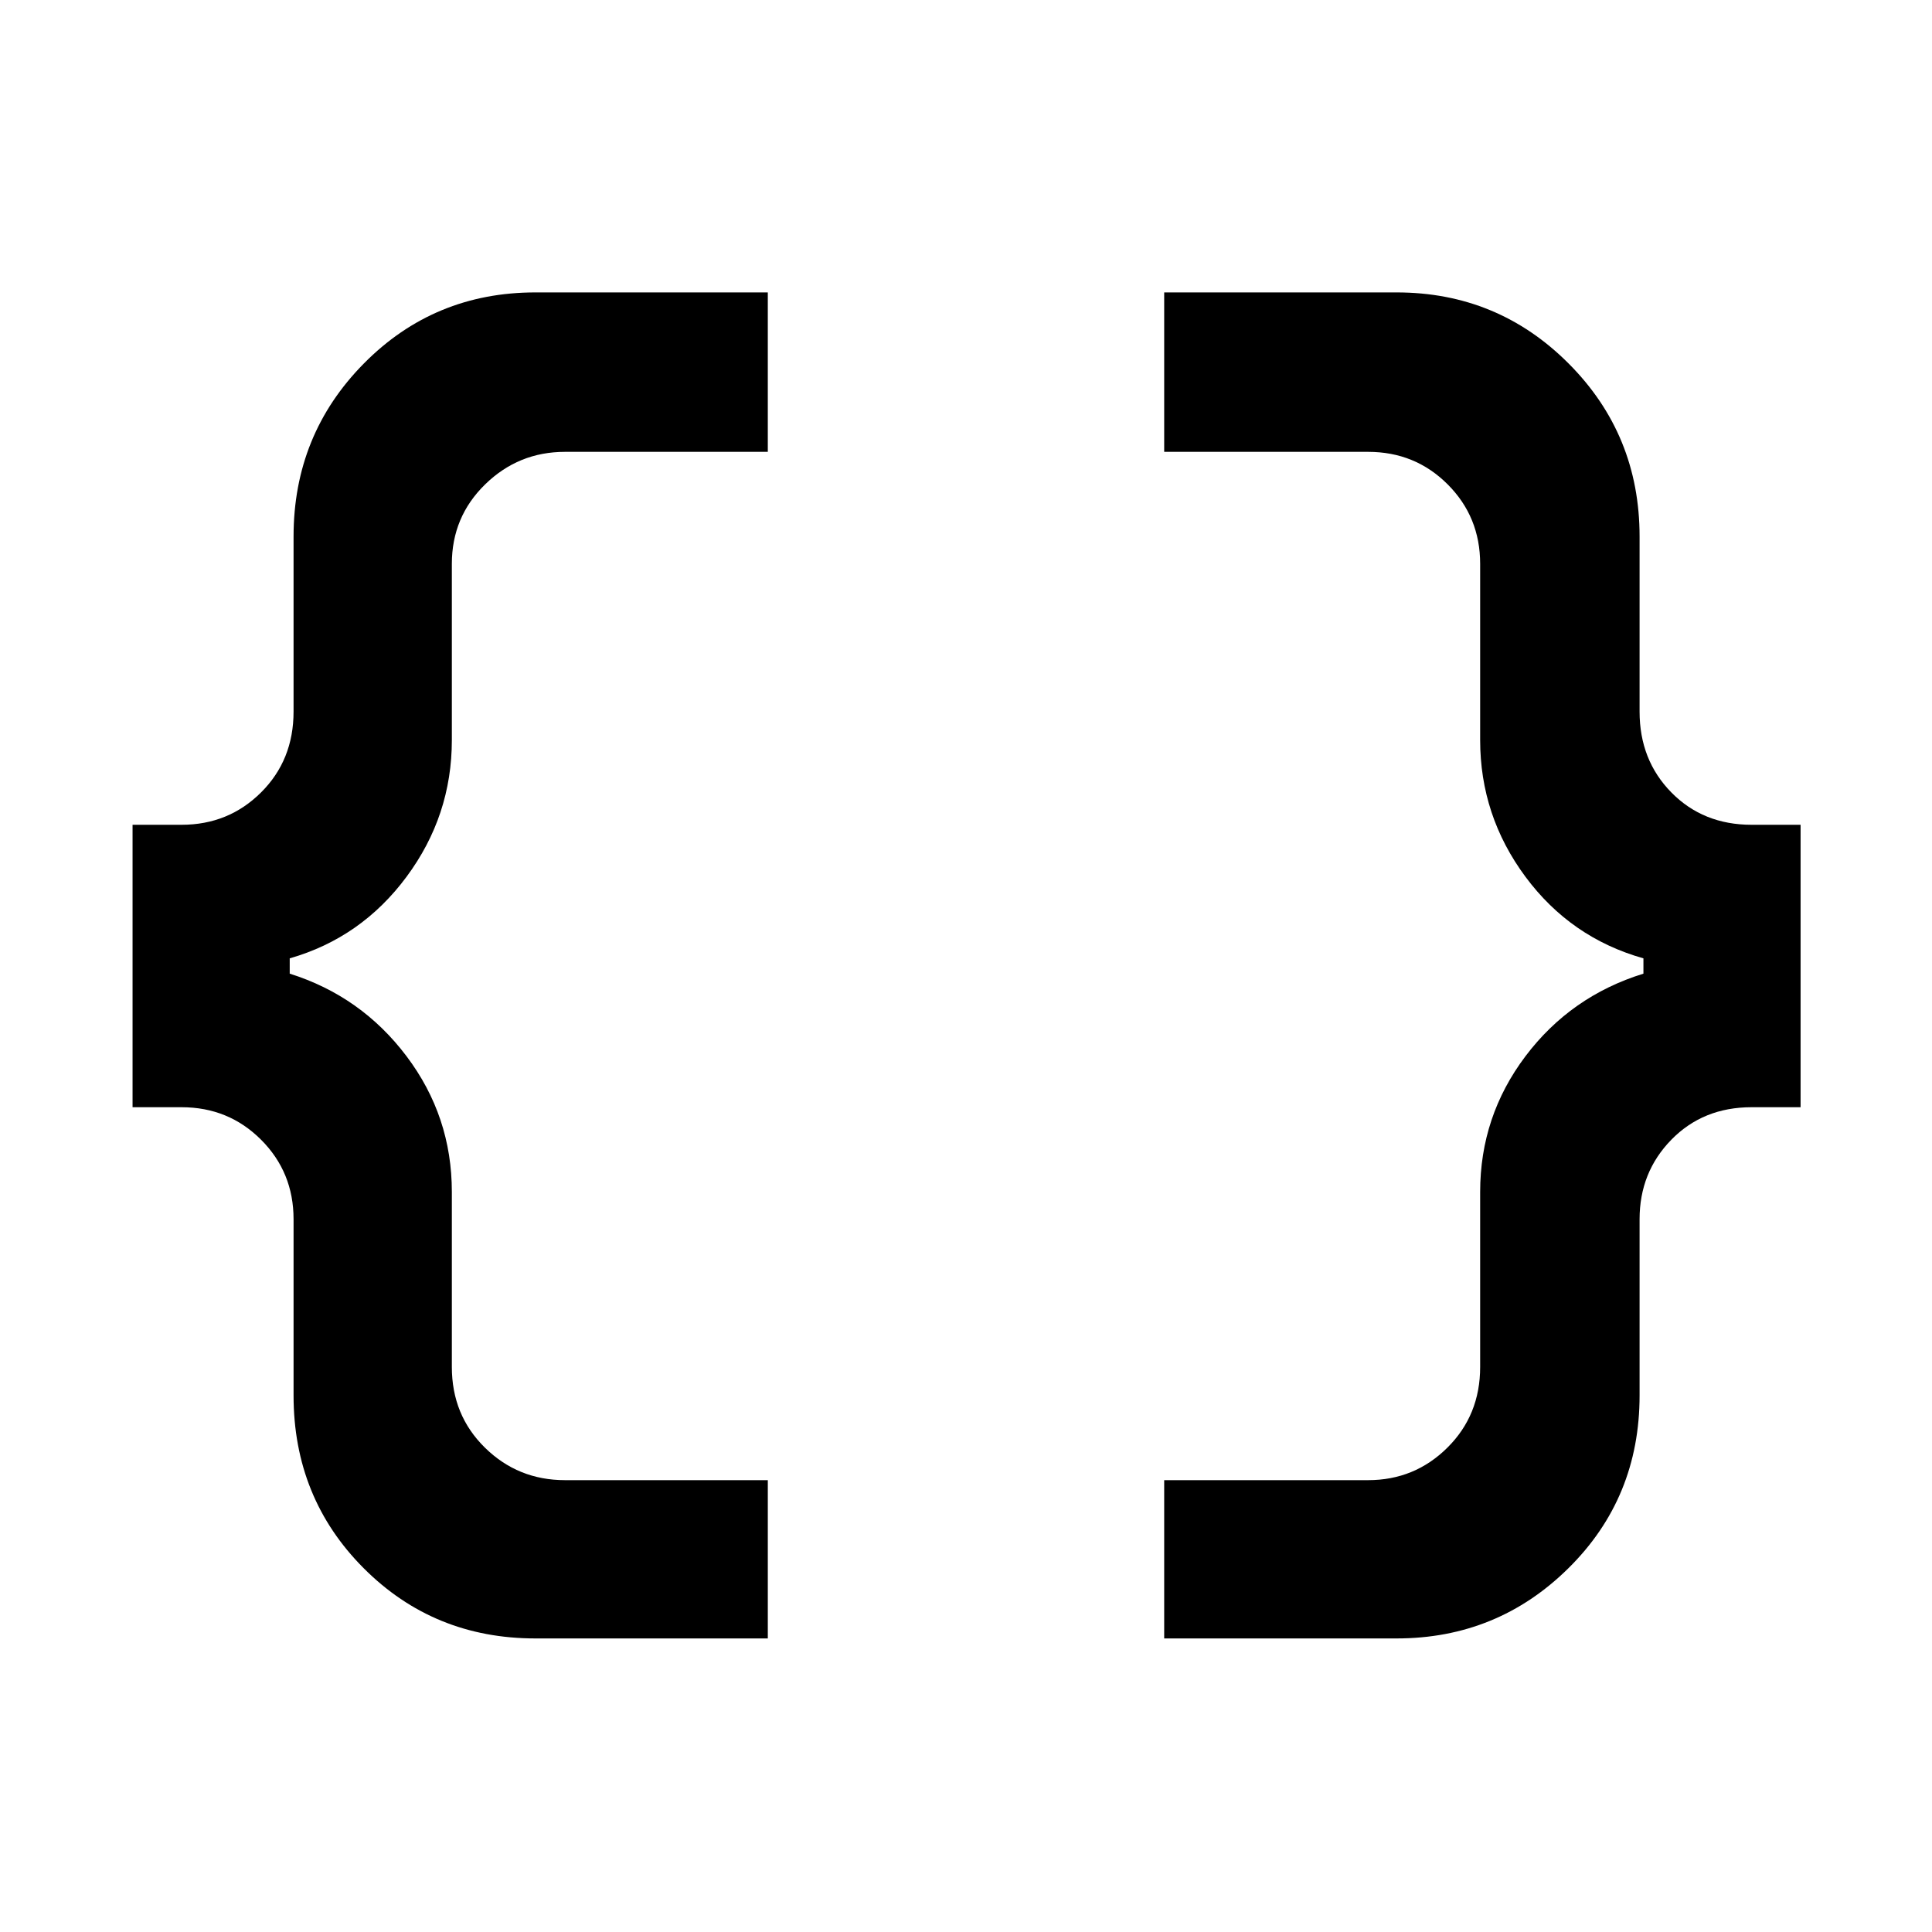 <svg xmlns="http://www.w3.org/2000/svg" width="48" height="48" viewBox="0 -960 960 960"><path d="M578.48-145.87v-78.65h101.35q23.1 0 39.37-16.15 16.28-16.15 16.28-40.07v-87q0-37.56 22.5-67.41 22.5-29.85 58.63-41.05v-7.6q-36.13-10.2-58.63-40.55-22.5-30.35-22.5-67.91v-87.57q0-23.35-16.15-39.5t-39.5-16.15H578.48v-79.22h115.48q50.24 0 85.49 35.34 35.25 35.33 35.25 85.97v87q0 24.07 15.78 40.14 15.79 16.08 39.87 16.08h24.35v140.34h-24.35q-24.08 0-39.87 16.15-15.78 16.15-15.78 39.51v87.56q0 50.92-35.34 85.83-35.33 34.91-85.4 34.91H578.48Zm-312.44 0q-50.52 0-85.34-34.91-34.83-34.91-34.83-85.83v-87.56q0-23.36-16.15-39.51t-39.5-16.15H65.87v-140.34h24.35q23.35 0 39.5-16.08 16.15-16.07 16.15-40.14v-87q0-50.64 34.91-85.97 34.91-35.34 85.26-35.34h115.48v79.22H280.74q-23.11 0-39.66 16.15-16.56 16.15-16.56 39.5v87.57q0 37.56-22.5 67.91-22.5 30.35-58.06 40.55v7.6q35.56 11.2 58.06 41.05 22.5 29.85 22.5 67.41v87q0 23.92 16.43 40.07t39.79 16.15h100.78v78.65H266.04Z"/></svg>